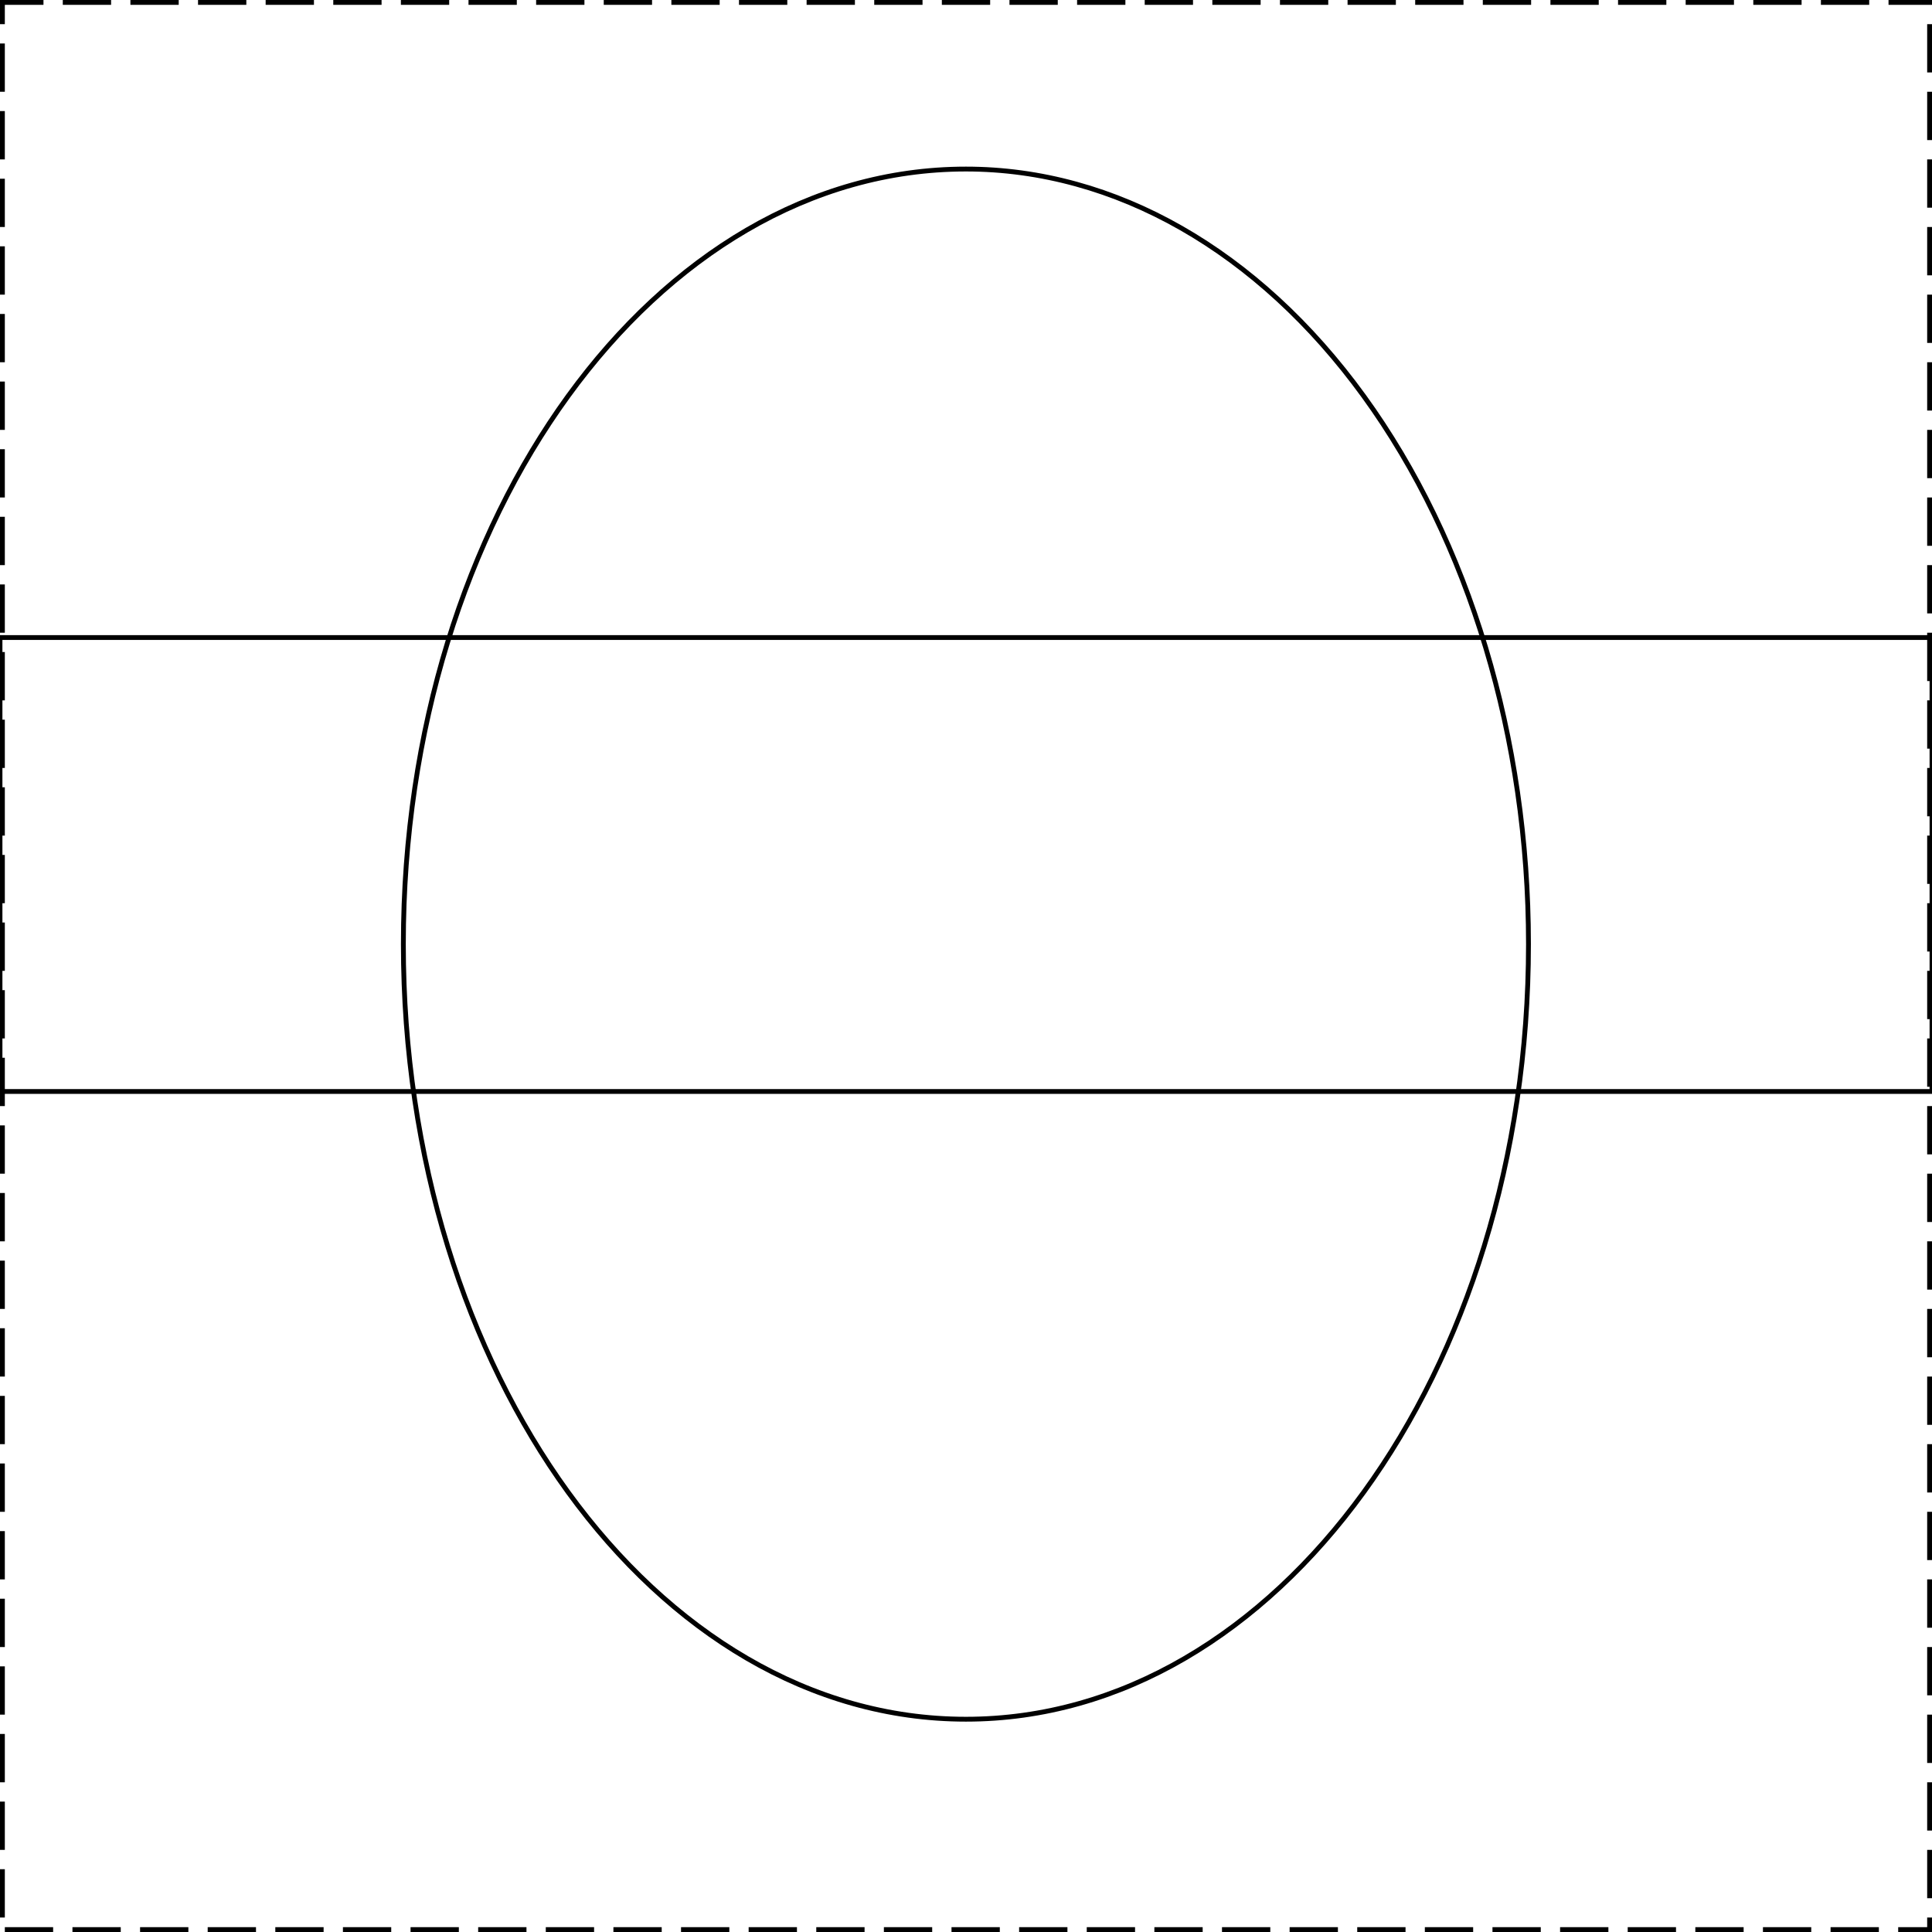 <?xml version="1.0" standalone="yes"?>

<svg version="1.1" viewBox="0.0 0.0 400.0 400.0" fill="none" stroke="none" stroke-linecap="square" stroke-miterlimit="10" xmlns="http://www.w3.org/2000/svg" xmlns:xlink="http://www.w3.org/1999/xlink"><clipPath id="p.0"><path d="m0 0l400.0 0l0 400.0l-400.0 0l0 -400.0z" clip-rule="nonzero"></path></clipPath><g clip-path="url(#p.0)"><path fill="#000000" fill-opacity="0.0" d="m0 0l400.0 0l0 400.0l-400.0 0z" fill-rule="nonzero"></path><path fill="#000000" fill-opacity="0.0" d="m0 0l400.0 0l0 400.0l-400.0 0z" fill-rule="nonzero"></path><path stroke="#000000" stroke-width="2.0" stroke-linejoin="round" stroke-linecap="butt" stroke-dasharray="8.0,6.0" d="m0 0l400.0 0l0 400.0l-400.0 0z" fill-rule="nonzero"></path><path fill="#000000" fill-opacity="0.0" d="m83.512 195.472l0 0c0 -88.626 52.146 -160.472 116.472 -160.472l0 0c30.89 0 60.516 16.907 82.358 47.001c21.843 30.094 34.114 70.911 34.114 113.471l0 0c0 88.626 -52.146 160.472 -116.472 160.472l0 0c-64.326 0 -116.472 -71.846 -116.472 -160.472z" fill-rule="nonzero"></path><path stroke="#000000" stroke-width="1.0" stroke-linejoin="round" stroke-linecap="butt" d="m83.512 195.472l0 0c0 -88.626 52.146 -160.472 116.472 -160.472l0 0c30.89 0 60.516 16.907 82.358 47.001c21.843 30.094 34.114 70.911 34.114 113.471l0 0c0 88.626 -52.146 160.472 -116.472 160.472l0 0c-64.326 0 -116.472 -71.846 -116.472 -160.472z" fill-rule="nonzero"></path><path fill="#000000" fill-opacity="0.0" d="m0 131.995l400.0 0l0 93.984l-400.0 0z" fill-rule="nonzero"></path><path stroke="#000000" stroke-width="1.0" stroke-linejoin="round" stroke-linecap="butt" d="m0 131.995l400.0 0l0 93.984l-400.0 0z" fill-rule="nonzero"></path></g></svg>

